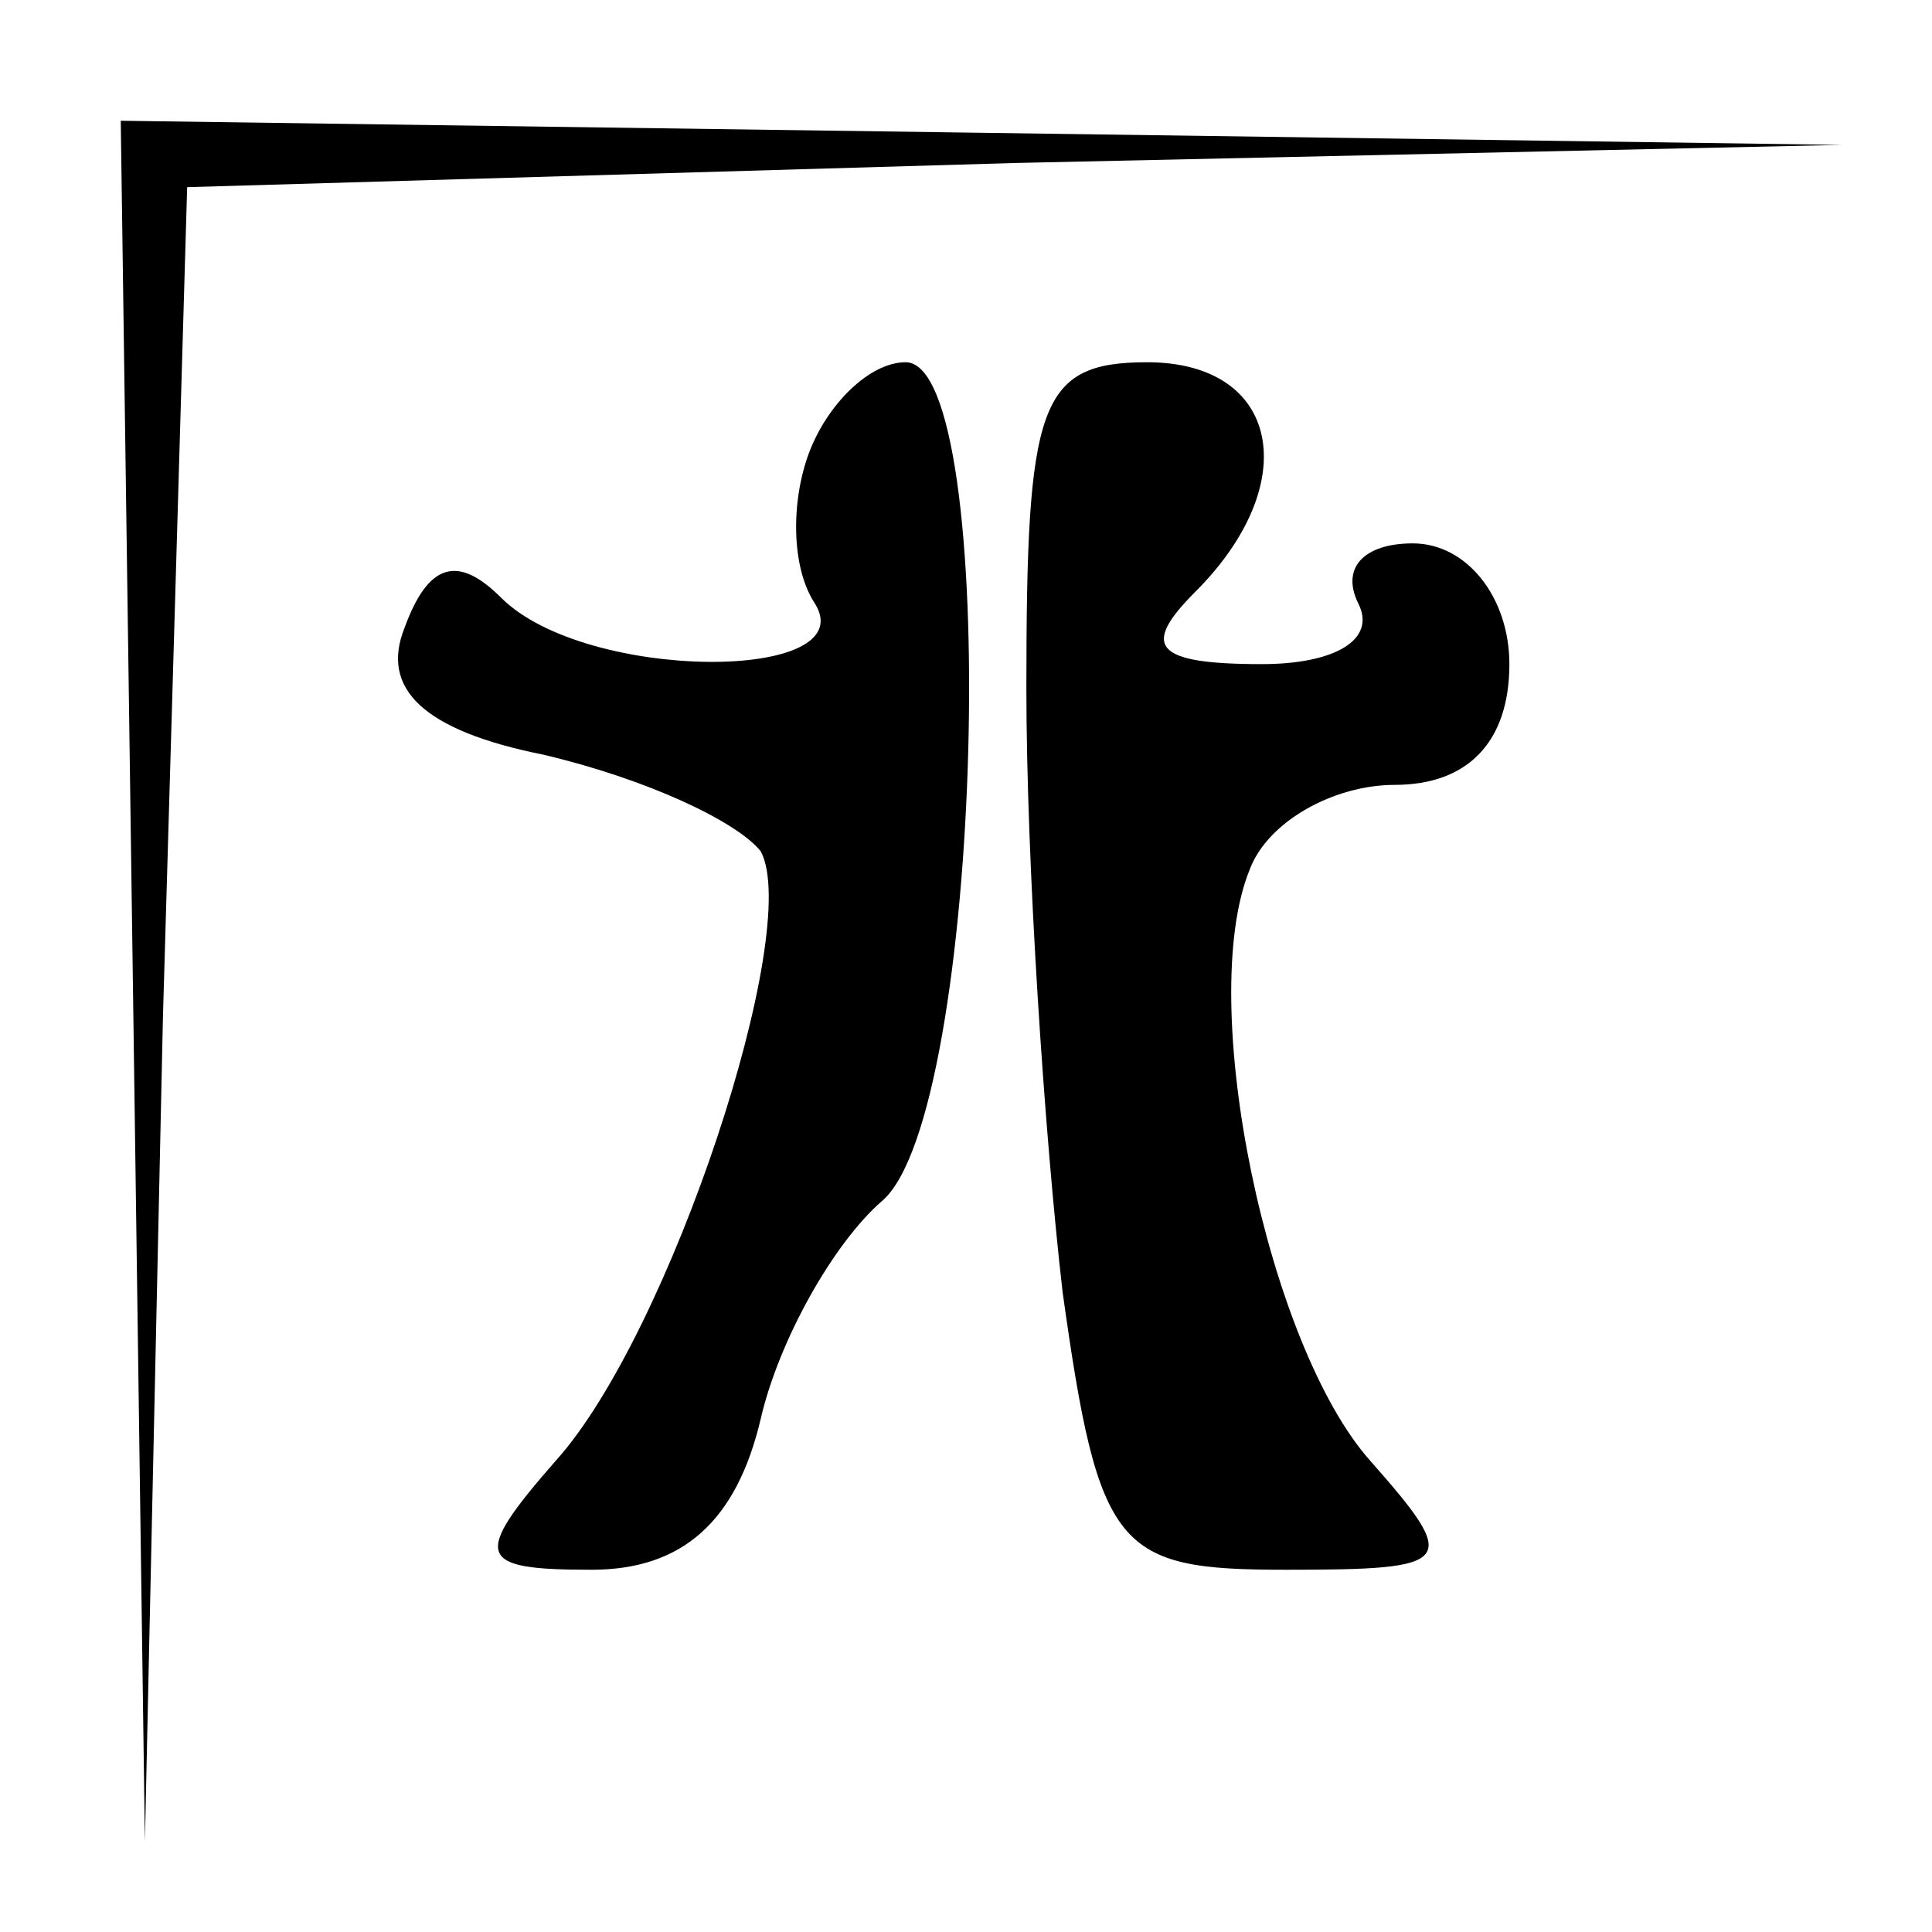 <?xml version="1.0" standalone="no"?>
<!DOCTYPE svg PUBLIC "-//W3C//DTD SVG 20010904//EN"
 "http://www.w3.org/TR/2001/REC-SVG-20010904/DTD/svg10.dtd">
<svg version="1.0" xmlns="http://www.w3.org/2000/svg"
 width="32pt" height="32pt" viewBox="0 0 32 32"
 preserveAspectRatio="xMidYMid meet">
<g transform="translate(0,32) scale(0.1,-0.1)"
fill="#000000" stroke="none">
<path fill="#000000" stroke="none" d="M22 158 l2 -143 3 137 4 137 137 4 137
3 -142 2 -143 2 2 -142z"/>
<path fill="#000000" stroke="none" d="M134 245 c-3 -8 -3 -19 1 -25 8 -13
-38 -13 -52 1 -7 7 -12 6 -16 -5 -4 -10 3 -17 23 -21 17 -4 32 -11 36 -16 7
-13 -15 -80 -34 -101 -14 -16 -13 -18 6 -18 15 0 24 8 28 25 3 13 12 29 20 36
17 14 20 139 4 139 -6 0 -13 -7 -16 -15z"/>
<path fill="#000000" stroke="none" d="M170 206 c0 -29 3 -74 6 -100 6 -43 9
-46 37 -46 28 0 29 1 14 18 -17 19 -29 76 -20 98 3 8 14 14 24 14 12 0 19 7
19 20 0 11 -7 20 -16 20 -8 0 -12 -4 -9 -10 3 -6 -4 -10 -16 -10 -18 0 -20 3
-11 12 18 18 14 38 -8 38 -18 0 -20 -7 -20 -54z"/>
</g>
</svg>
